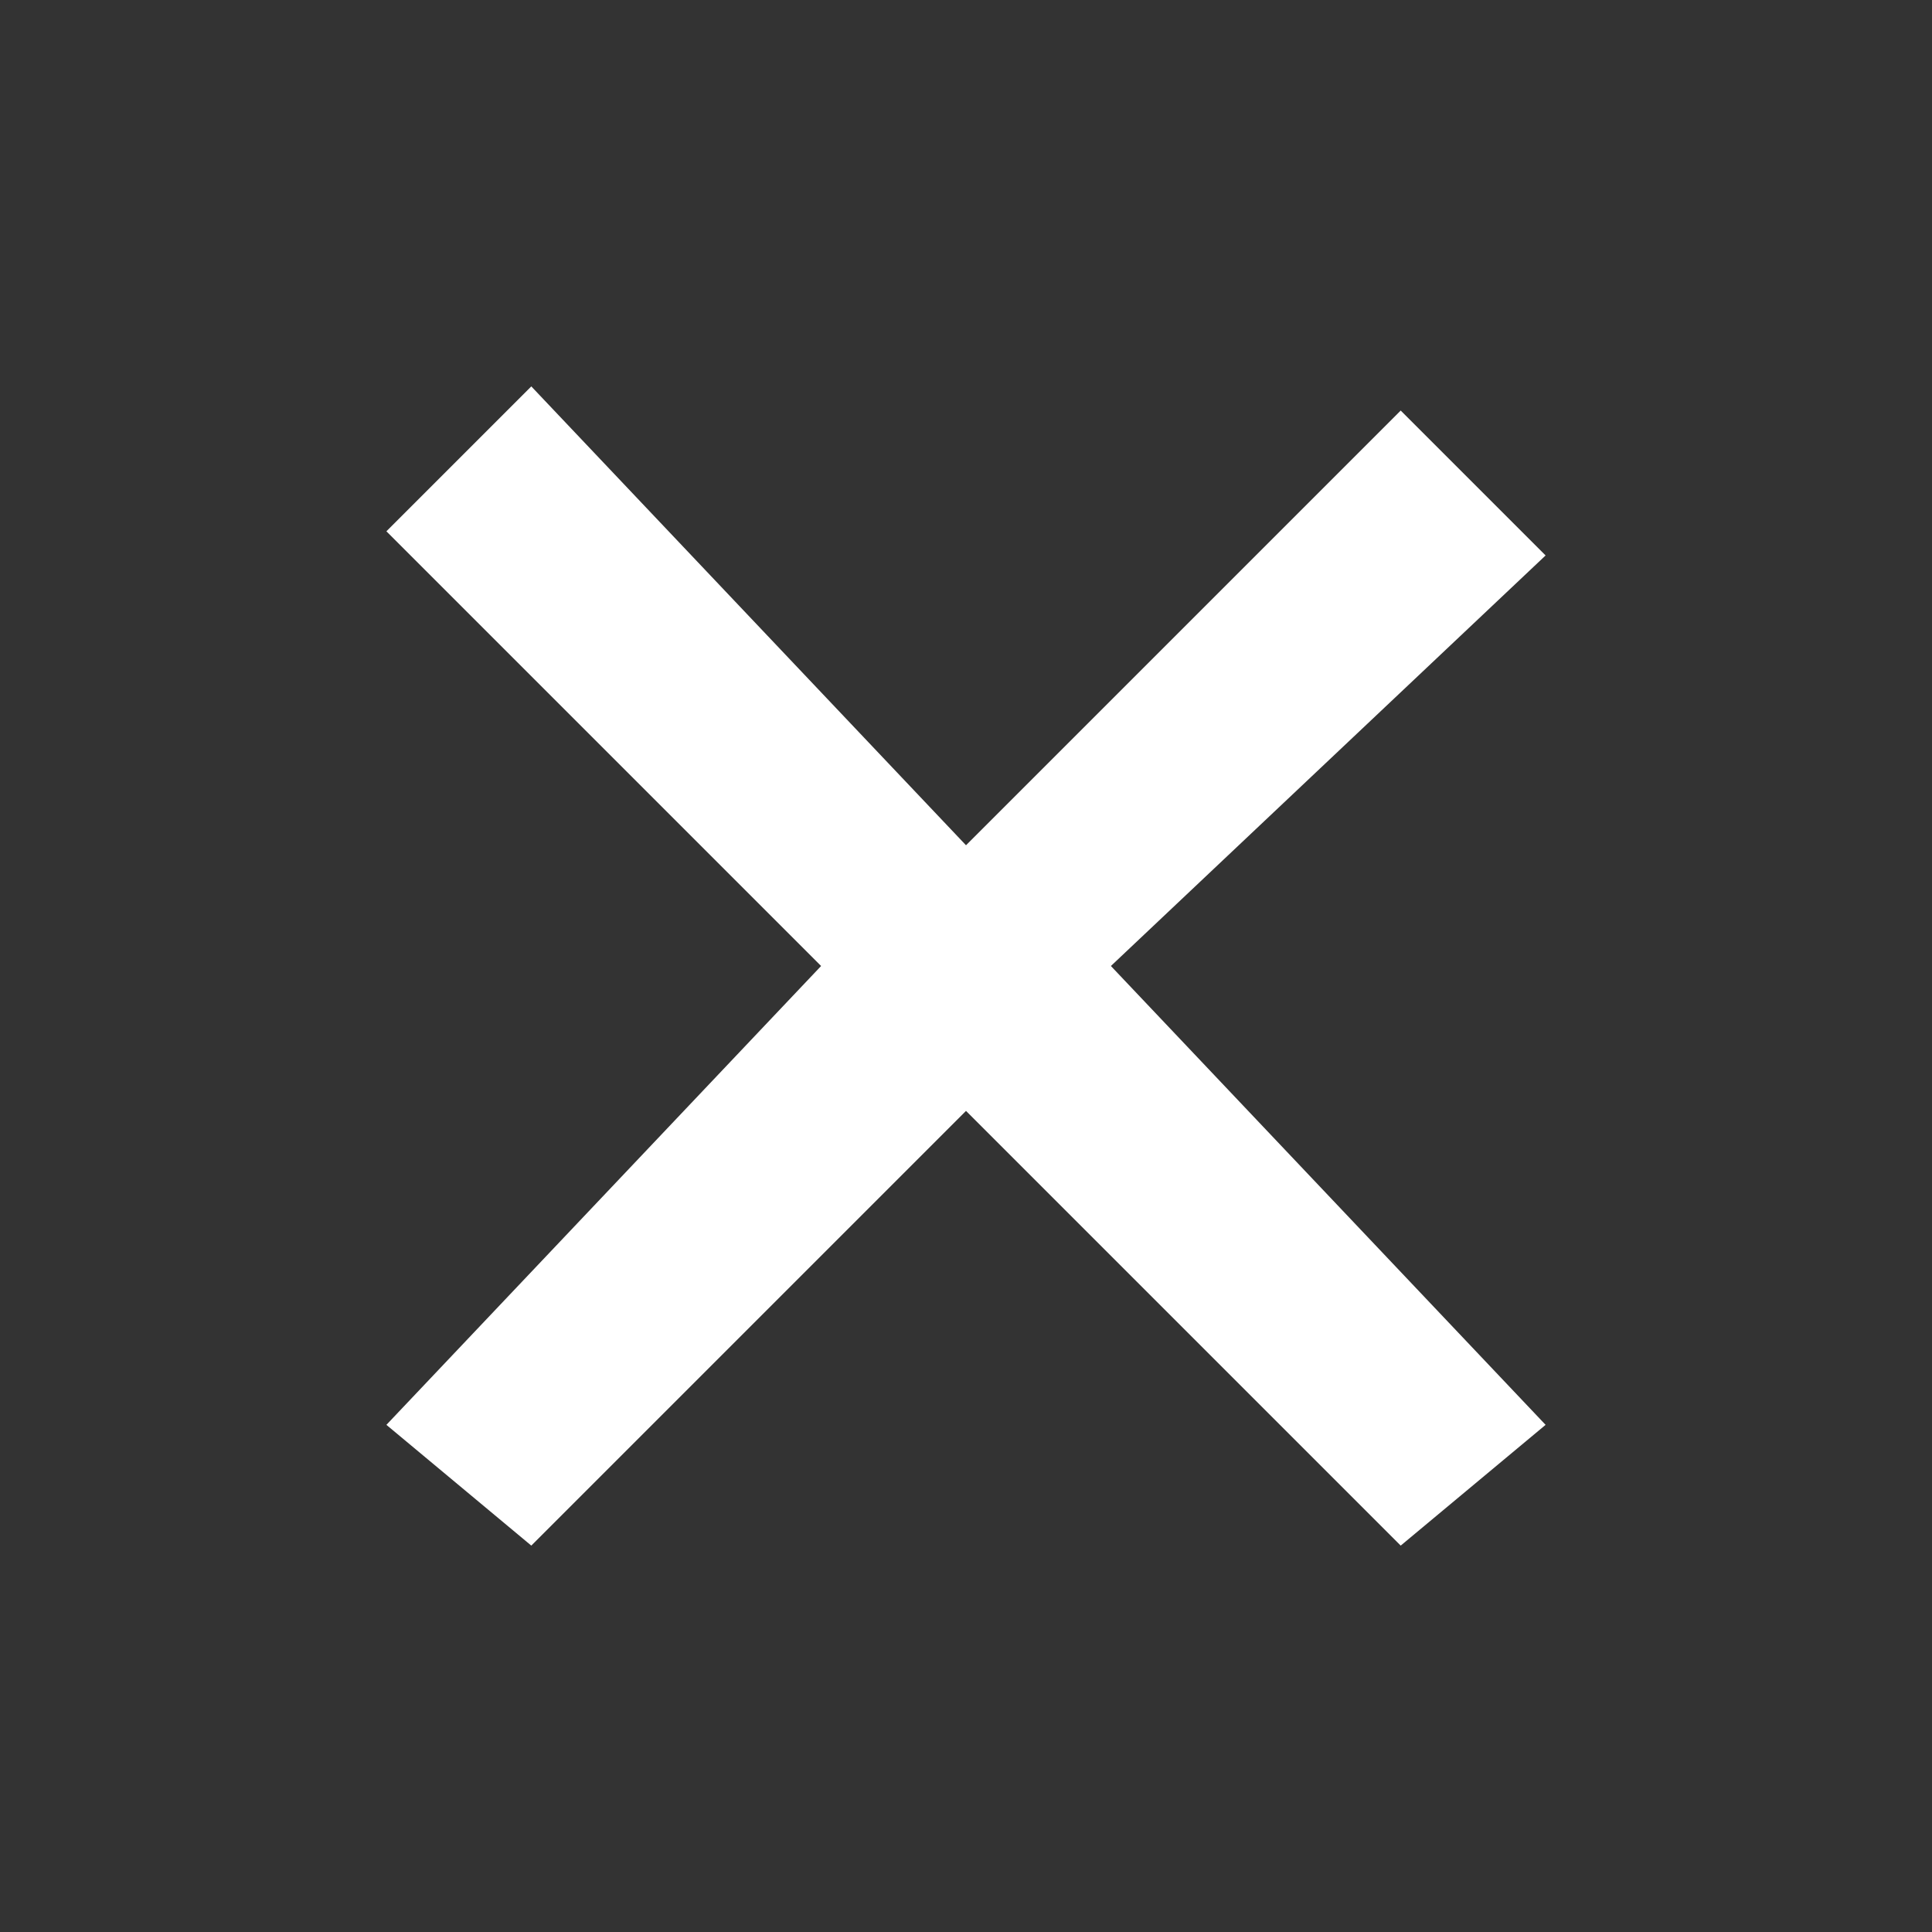 <?xml version="1.0" encoding="utf-8"?>
<!-- Generator: Adobe Illustrator 19.1.0, SVG Export Plug-In . SVG Version: 6.00 Build 0)  -->
<svg version="1.1" id="Layer_1" xmlns="http://www.w3.org/2000/svg" xmlns:xlink="http://www.w3.org/1999/xlink" x="0px" y="0px"
	 width="8px" height="8px" viewBox="-175 132 8 8" enable-background="new -175 132 8 8" xml:space="preserve">
<rect x="-175" y="132" width="8" height="8" fill="#333333" stroke="none"/>
<g id="PREF2">
	<g id="EXAMPLE">
	</g>
	<g id="New_Symbol_27">
		<g id="New_Symbol">
		</g>
		<g id="New_Symbol_1">
		</g>
		<g id="New_Symbol_2">
		</g>
		<g id="New_Symbol_3">
		</g>
		<g id="New_Symbol_5">
		</g>
		<g id="New_Symbol_6">
		</g>
		<g id="New_Symbol_9">
		</g>
		<g id="New_Symbol_10">
		</g>
		<g id="New_Symbol_11">
		</g>
		<g id="New_Symbol_12">
		</g>
		<g id="New_Symbol_13">
		</g>
		<g id="New_Symbol_14">
		</g>
		<g id="New_Symbol_18">
		</g>
		<g id="New_Symbol_19">
			<g id="New_Symbol_15">
			</g>
			<g id="New_Symbol_16">
			</g>
			<g id="New_Symbol_17">
			</g>
			<g id="New_Symbol_42">
				<g id="New_Symbol_40">
					<g id="New_Symbol_3_">
					</g>
					<g id="New_Symbol_1_3_">
					</g>
					<g id="New_Symbol_1_1_">
					</g>
					<g id="New_Symbol_2_3_">
					</g>
					<g id="New_Symbol_3_1_">
					</g>
					<g id="New_Symbol_5_1_">
					</g>
					<g id="New_Symbol_6_2_">
					</g>
					<g id="New_Symbol_9_3_">
					</g>
					<g id="New_Symbol_10_2_">
						<g id="New_Symbol_10_1_">
						</g>
					</g>
					<g id="New_Symbol_11_2_">
					</g>
					<g id="New_Symbol_12_2_">
					</g>
					<g id="New_Symbol_13_2_">
					</g>
					<g id="New_Symbol_14_1_">
					</g>
					<g id="New_Symbol_19_1_">
					</g>
					<g id="New_Symbol_18_2_">
					</g>
					<g id="New_Symbol_17_1_">
					</g>
					<g id="New_Symbol_15_2_">
					</g>
					<g id="New_Symbol_16_3_">
					</g>
					<g id="New_Symbol_4_1_">
					</g>
					<g id="New_Symbol_7">
					</g>
					<g id="New_Symbol_20">
					</g>
					<g id="New_Symbol_1_">
					</g>
					<g id="New_Symbol_11_1_">
					</g>
					<g id="New_Symbol_6_1_">
					</g>
					<g id="New_Symbol_18_1_">
					</g>
					<g id="New_Symbol_16_1_">
					</g>
					<g id="New_Symbol_12_1_">
					</g>
					<g id="New_Symbol_16_2_">
					</g>
					<g id="New_Symbol_8_2_">
					</g>
					<g id="New_Symbol_8_1_">
					</g>
					<g id="New_Symbol_2_">
					</g>
					<g id="New_Symbol_13_1_">
					</g>
					<g id="New_Symbol_15_1_">
					</g>
					<g id="New_Symbol_2_1_">
					</g>
					<g id="New_Symbol_1_2_">
					</g>
					<g id="New_Symbol_9_1_">
					</g>
					<g id="New_Symbol_2_2_">
					</g>
					<g id="New_Symbol_9_2_">
					</g>
				</g>
			</g>
		</g>
		<g id="New_Symbol_4">
		</g>
		<g id="New_Symbol_8">
		</g>
		<g id="New_Symbol_27_1_">
		</g>
		<g id="New_Symbol_36">
		</g>
	</g>
</g>
<g id="CLOSE">
</g>
<polygon fill="#FFFFFF" points="-169.2,133.7 -171,135.5 -172.8,133.6 -173.4,134.2 -171.6,136 -173.4,137.9 -172.8,138.4 
	-171,136.6 -169.2,138.4 -168.6,137.9 -170.4,136 -168.6,134.3 "/>
</svg>
